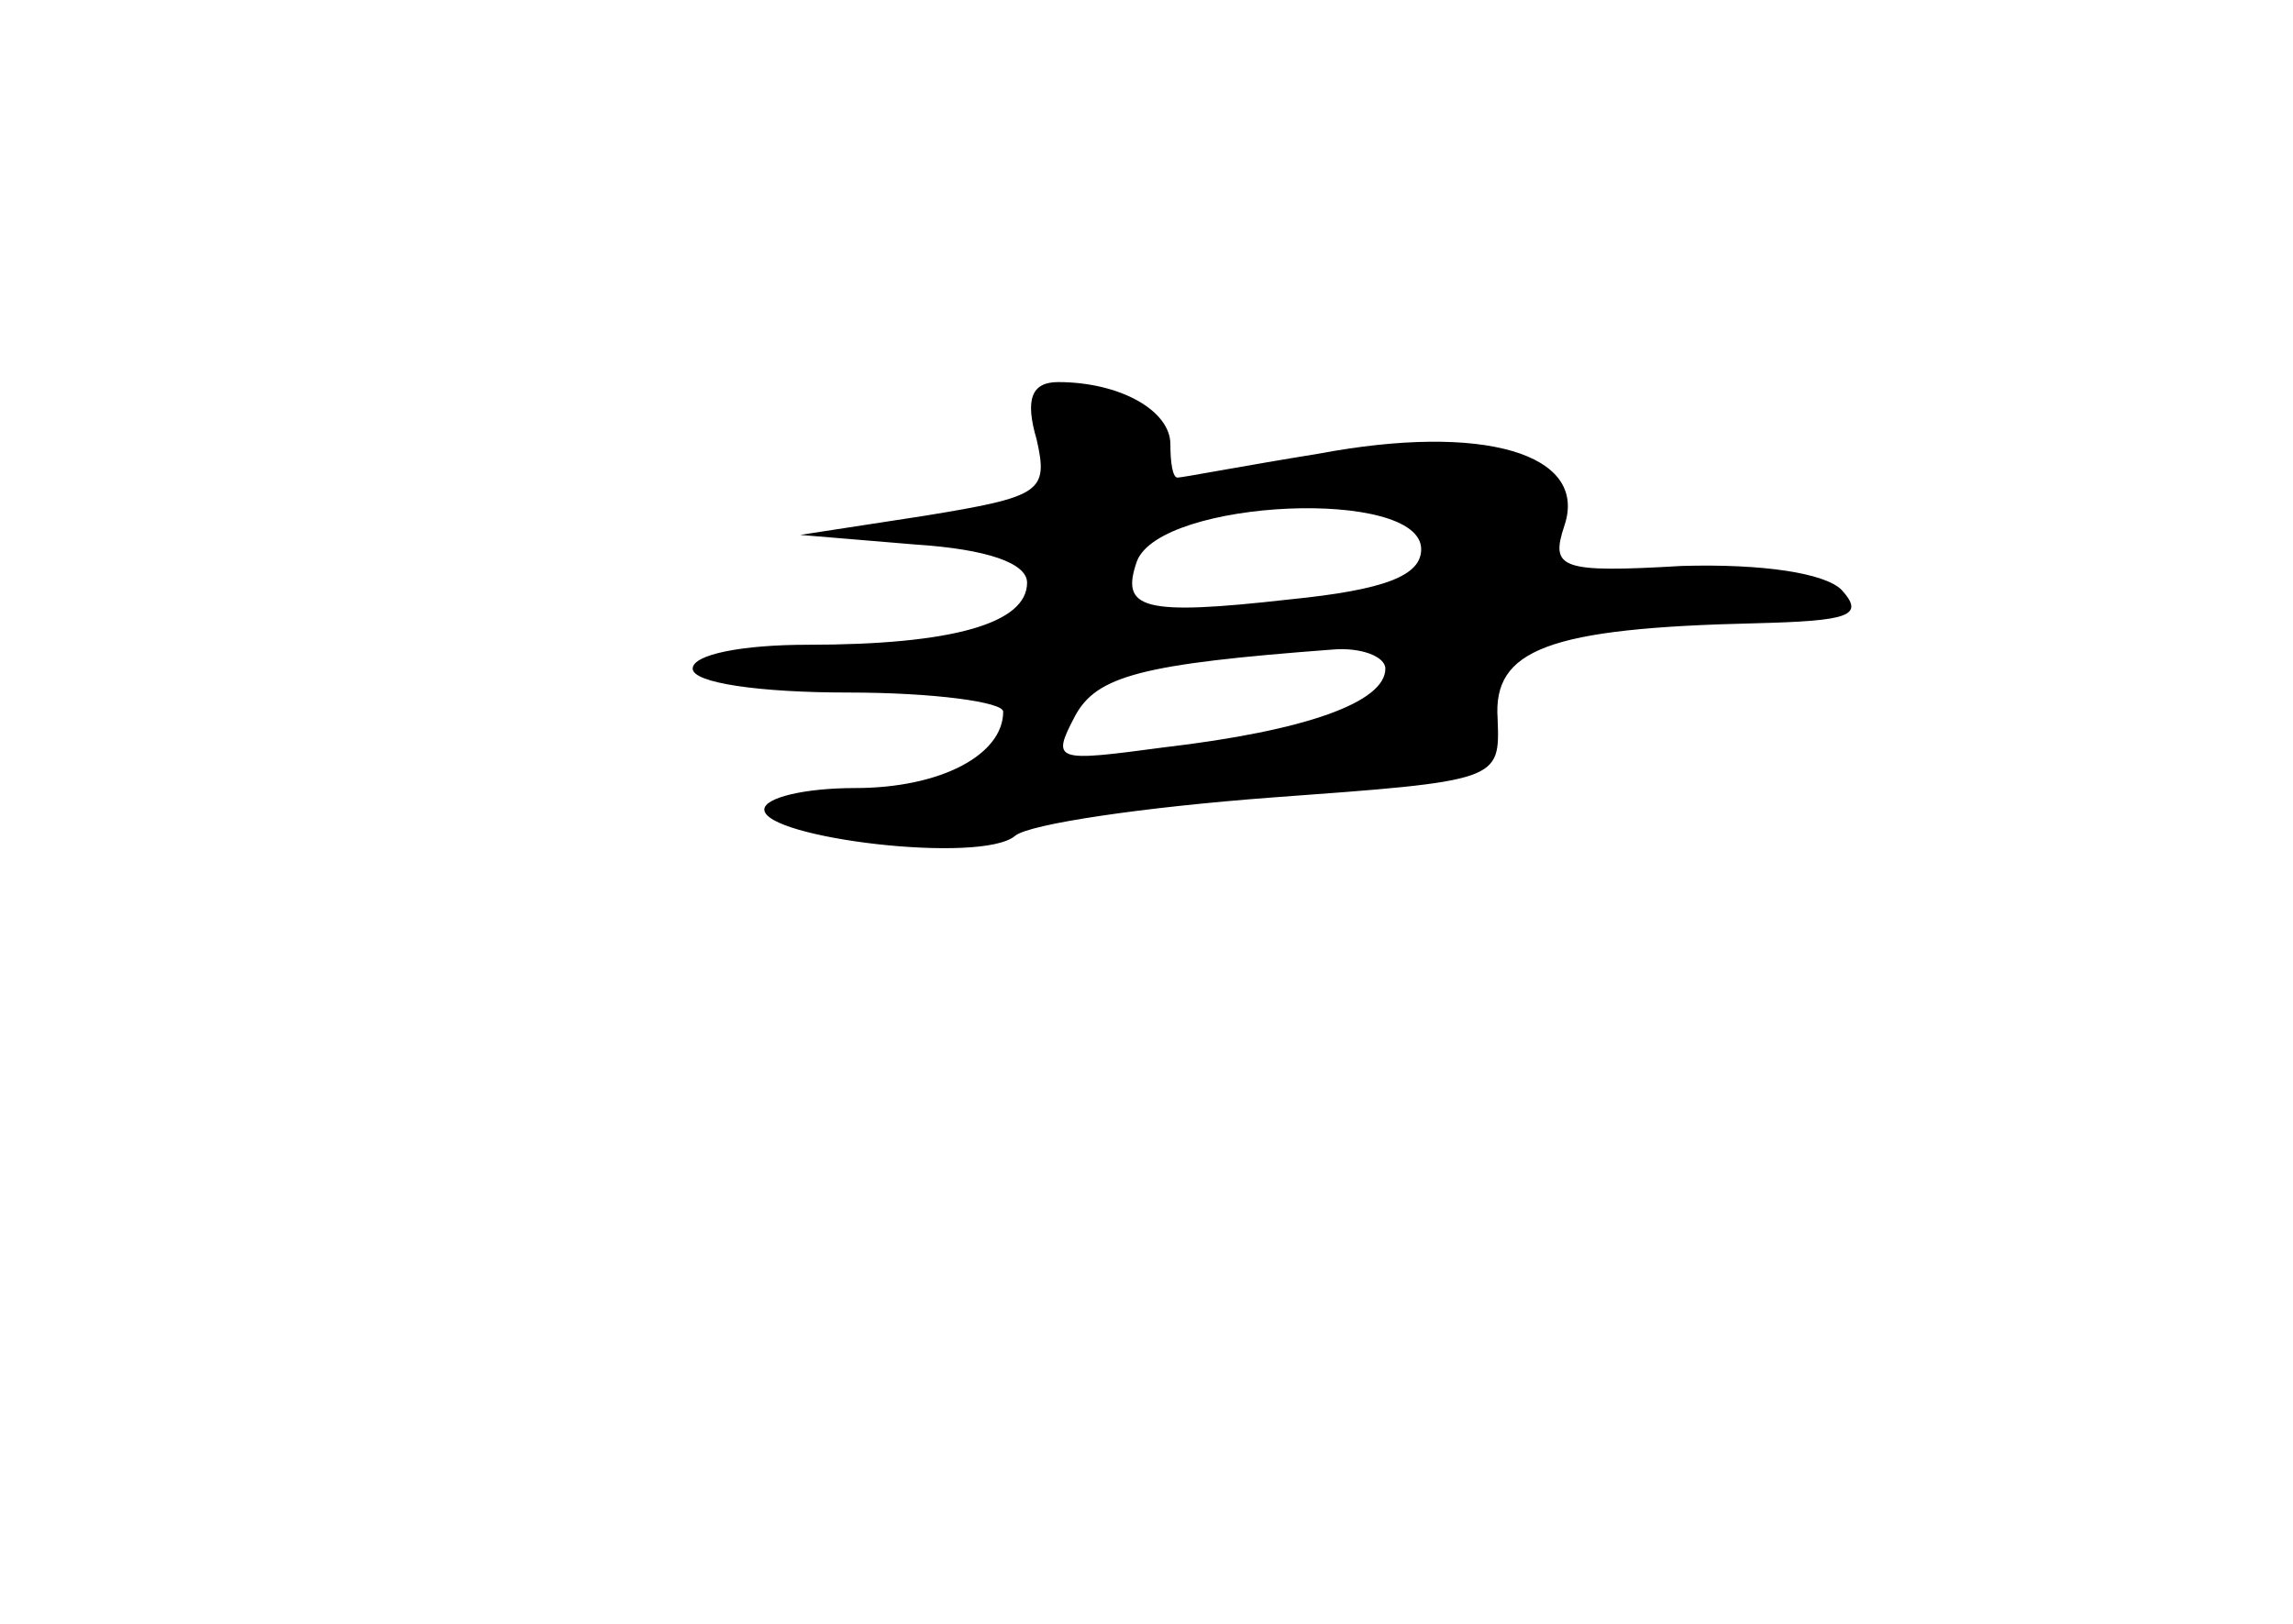 <?xml version="1.0" standalone="no"?>
<!DOCTYPE svg PUBLIC "-//W3C//DTD SVG 20010904//EN"
 "http://www.w3.org/TR/2001/REC-SVG-20010904/DTD/svg10.dtd">
<svg version="1.0" xmlns="http://www.w3.org/2000/svg"
 width="96pt" height="68pt" viewBox="0 0 96 68"
 preserveAspectRatio="xMidYMid meet">
<g transform="translate(0,68) scale(0.1,-0.1)"
fill="#000000" stroke="none">
<path d="M434 496 c5 -22 2 -24 -47 -32 l-52 -8 48 -4 c31 -2 47 -8 47 -16 0
-17 -31 -26 -92 -26 -27 0 -48 -4 -48 -10 0 -6 28 -10 65 -10 36 0 65 -4 65
-8 0 -18 -26 -32 -62 -32 -21 0 -38 -4 -38 -9 0 -12 91 -23 105 -11 6 5 54 12
107 16 96 7 96 7 95 33 -2 29 21 38 108 40 39 1 46 3 36 14 -7 7 -33 11 -67
10 -51 -3 -55 -1 -49 17 10 30 -34 43 -103 30 -31 -5 -57 -10 -59 -10 -2 0 -3
6 -3 14 0 14 -21 26 -47 26 -11 0 -14 -7 -9 -24z m161 -46 c0 -11 -15 -17 -55
-21 -62 -7 -71 -4 -64 16 10 26 119 31 119 5z m-15 -50 c0 -14 -33 -26 -93
-33 -45 -6 -47 -6 -37 13 9 17 28 22 108 28 12 1 22 -3 22 -8z"/>
</g>
</svg>
